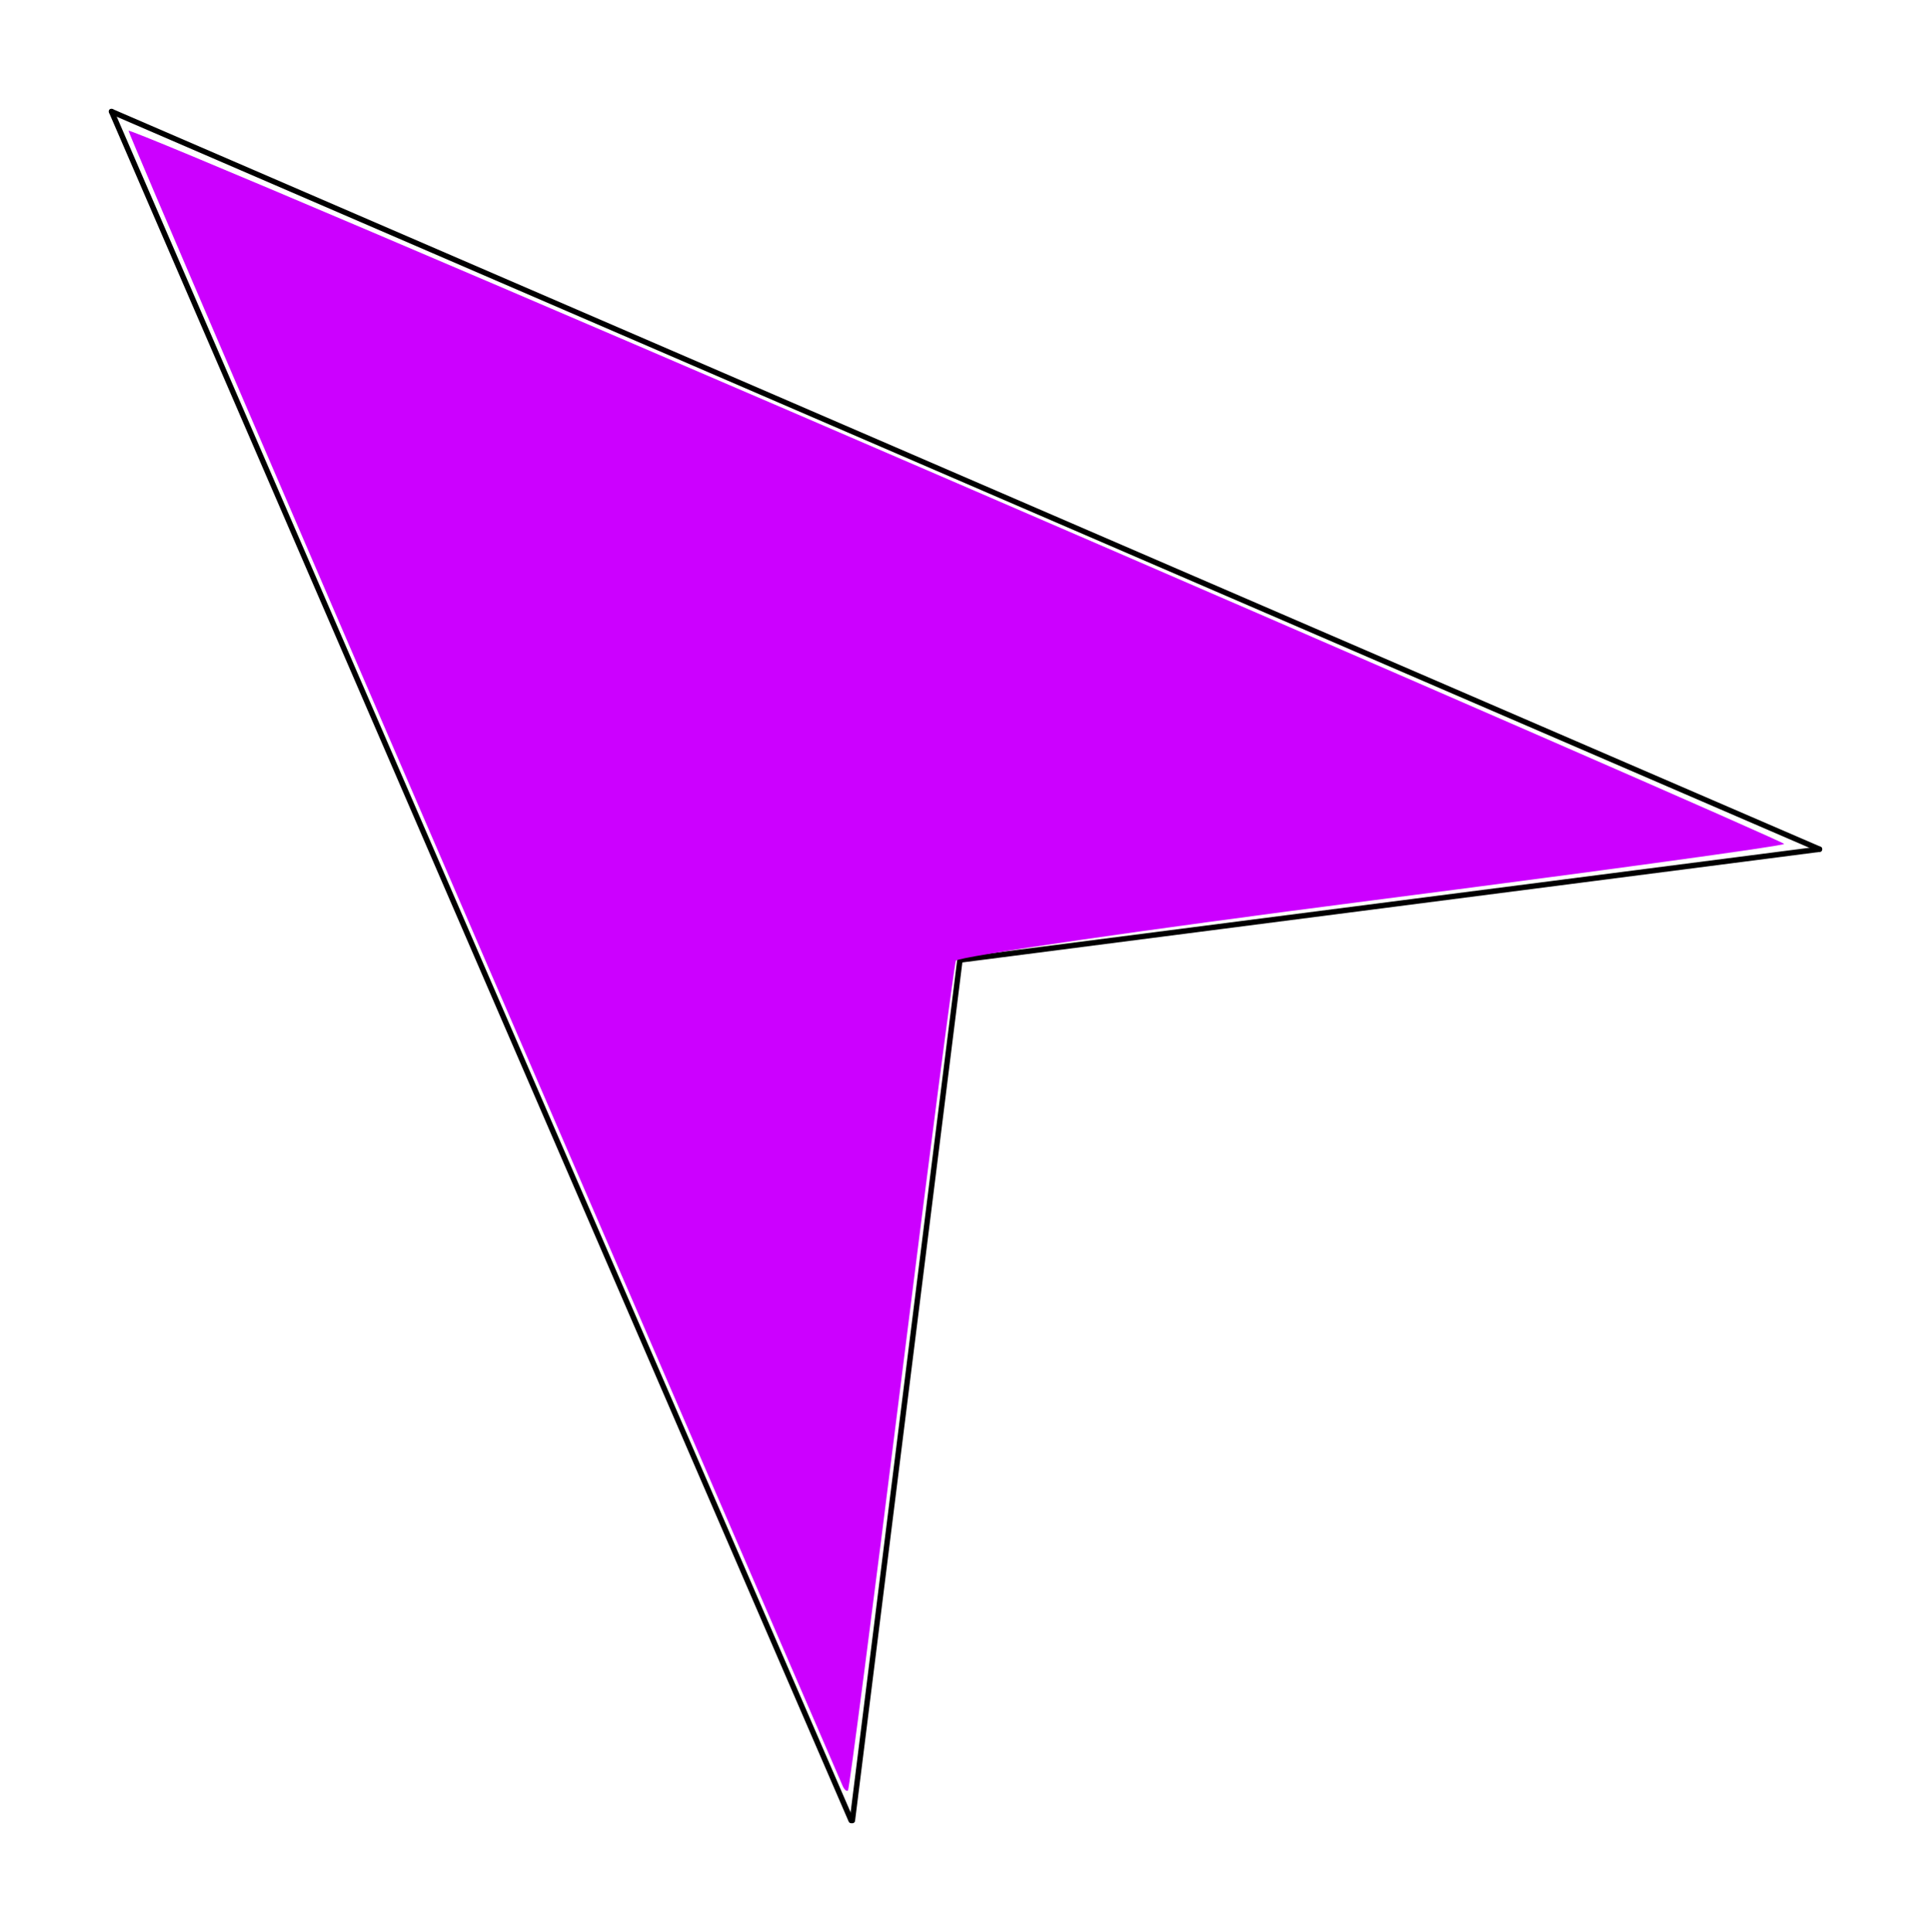 <?xml version="1.0" encoding="UTF-8" standalone="no"?>
<svg
   xmlns:dc="http://purl.org/dc/elements/1.1/"
   xmlns:cc="http://creativecommons.org/ns#"
   xmlns:rdf="http://www.w3.org/1999/02/22-rdf-syntax-ns#"
   xmlns:svg="http://www.w3.org/2000/svg"
   xmlns="http://www.w3.org/2000/svg"
   xmlns:sodipodi="http://sodipodi.sourceforge.net/DTD/sodipodi-0.dtd"
   xmlns:inkscape="http://www.inkscape.org/namespaces/inkscape"
   width="177.488mm"
   height="177.566mm"
   viewBox="0 0 177.488 177.566"
   version="1.1"
   id="svg8"
   inkscape:version="1.0.1 (3bc2e813f5, 2020-09-07)"
   sodipodi:docname="NW25+.svg">
  <defs
     id="defs2" />
  <sodipodi:namedview
     id="base"
     pagecolor="#ffffff"
     bordercolor="#666666"
     borderopacity="1.0"
     inkscape:pageopacity="0.0"
     inkscape:pageshadow="2"
     inkscape:zoom="0.5"
     inkscape:cx="460.30926"
     inkscape:cy="-175.81026"
     inkscape:document-units="mm"
     inkscape:current-layer="layer1"
     inkscape:document-rotation="0"
     showgrid="false"
     inkscape:window-width="1918"
     inkscape:window-height="1028"
     inkscape:window-x="1913"
     inkscape:window-y="2140"
     inkscape:window-maximized="0"
     fit-margin-top="10"
     fit-margin-left="10"
     fit-margin-right="10"
     fit-margin-bottom="10" />
  <g
     inkscape:label="レイヤー 1"
     inkscape:groupmode="layer"
     id="layer1"
     transform="translate(-15.998,-70.36)">
    <path
       style="fill:none;stroke:#000000;stroke-width:0.5;stroke-linecap:round;stroke-linejoin:miter;stroke-miterlimit:4;stroke-dasharray:none;stroke-opacity:1"
       d="m 94.342,237.676 9.886,-79.086 79.008,-10.184"
       id="path16"
       sodipodi:nodetypes="ccc" />
    <path
       style="fill:none;stroke:#000000;stroke-width:0.5;stroke-linecap:round;stroke-linejoin:miter;stroke-miterlimit:4;stroke-dasharray:none;stroke-opacity:1"
       d="M 26.248,80.61 183.236,148.406"
       id="path18"
       sodipodi:nodetypes="cc" />
    <path
       style="fill:none;stroke:#000000;stroke-width:0.5;stroke-linecap:round;stroke-linejoin:miter;stroke-miterlimit:4;stroke-dasharray:none;stroke-opacity:1"
       d="M 26.248,80.61 94.234,237.673"
       id="path20"
       sodipodi:nodetypes="cc" />
    <path
       style="fill:#cc00ff;stroke-width:1;stroke-linecap:round;stroke-miterlimit:4;stroke-dasharray:none"
       d="M 93.443,234.476 C 93.29,234.115 78.462,199.86 60.493,158.354 42.524,116.847 27.818,82.658 27.813,82.378 c -0.005,-0.28 34.233,14.281 76.084,32.359 41.851,18.077 76.092,33.011 76.092,33.185 0,0.175 -17.063,2.513 -37.918,5.195 -20.855,2.683 -38.05,5.174 -38.211,5.536 -0.161,0.362 -2.41,17.619 -4.997,38.35 -2.587,20.73 -4.802,37.79 -4.922,37.91 -0.12,0.12 -0.344,-0.077 -0.498,-0.438 z"
       id="path853" />
  </g>
</svg>
